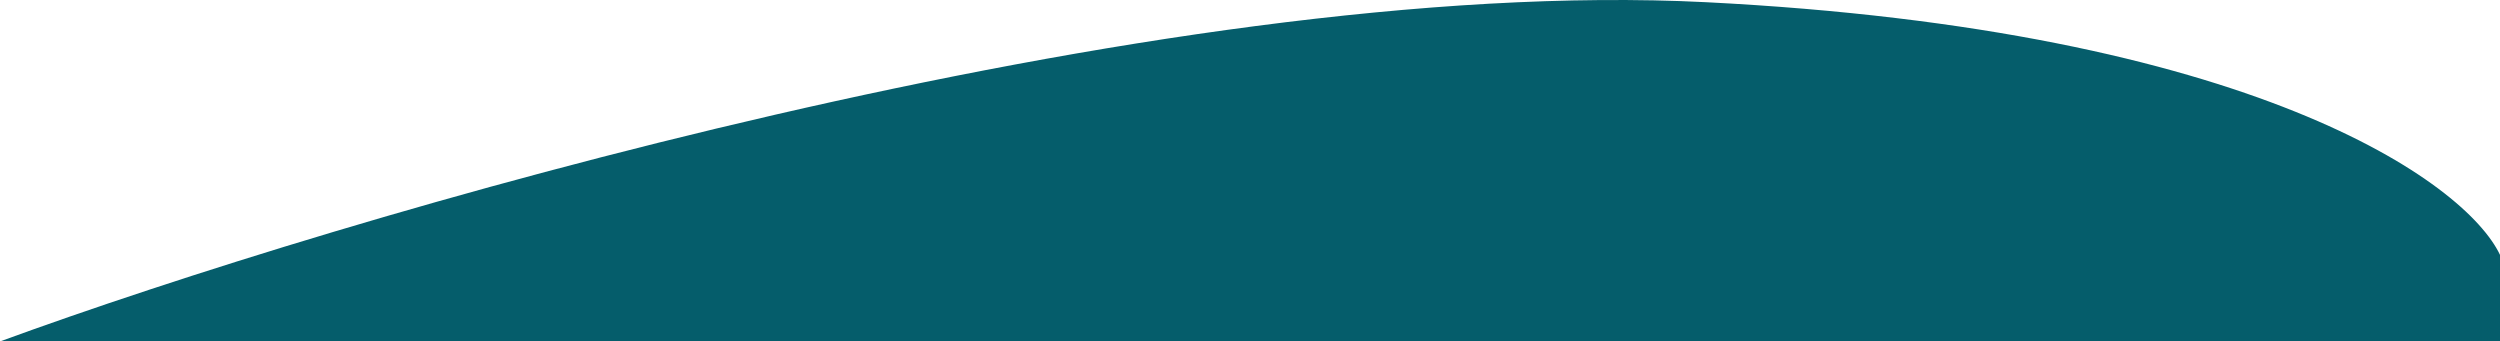 <?xml version="1.0" encoding="UTF-8"?><svg id="uuid-956e26f4-e21a-4fab-a77a-5a205e52dcbb" xmlns="http://www.w3.org/2000/svg" viewBox="0 0 2000 273.15"><defs><style>.uuid-0762ff28-1f0d-4462-8ade-bb1deef611f6{fill:#055d6b;}</style></defs><path class="uuid-0762ff28-1f0d-4462-8ade-bb1deef611f6" d="M0,273.15C272.38,173.45,926.63-20.41,1364.57,1.75c437.95,22.15,607.84,144.01,635.43,202.16V982.43c-18.69,5.54-109.11,52.29-232.2,27.37-149.18-30.21-478-144.01-737.03-144.01s-421.92,0-1030.77,168.93V273.15Z"/></svg>